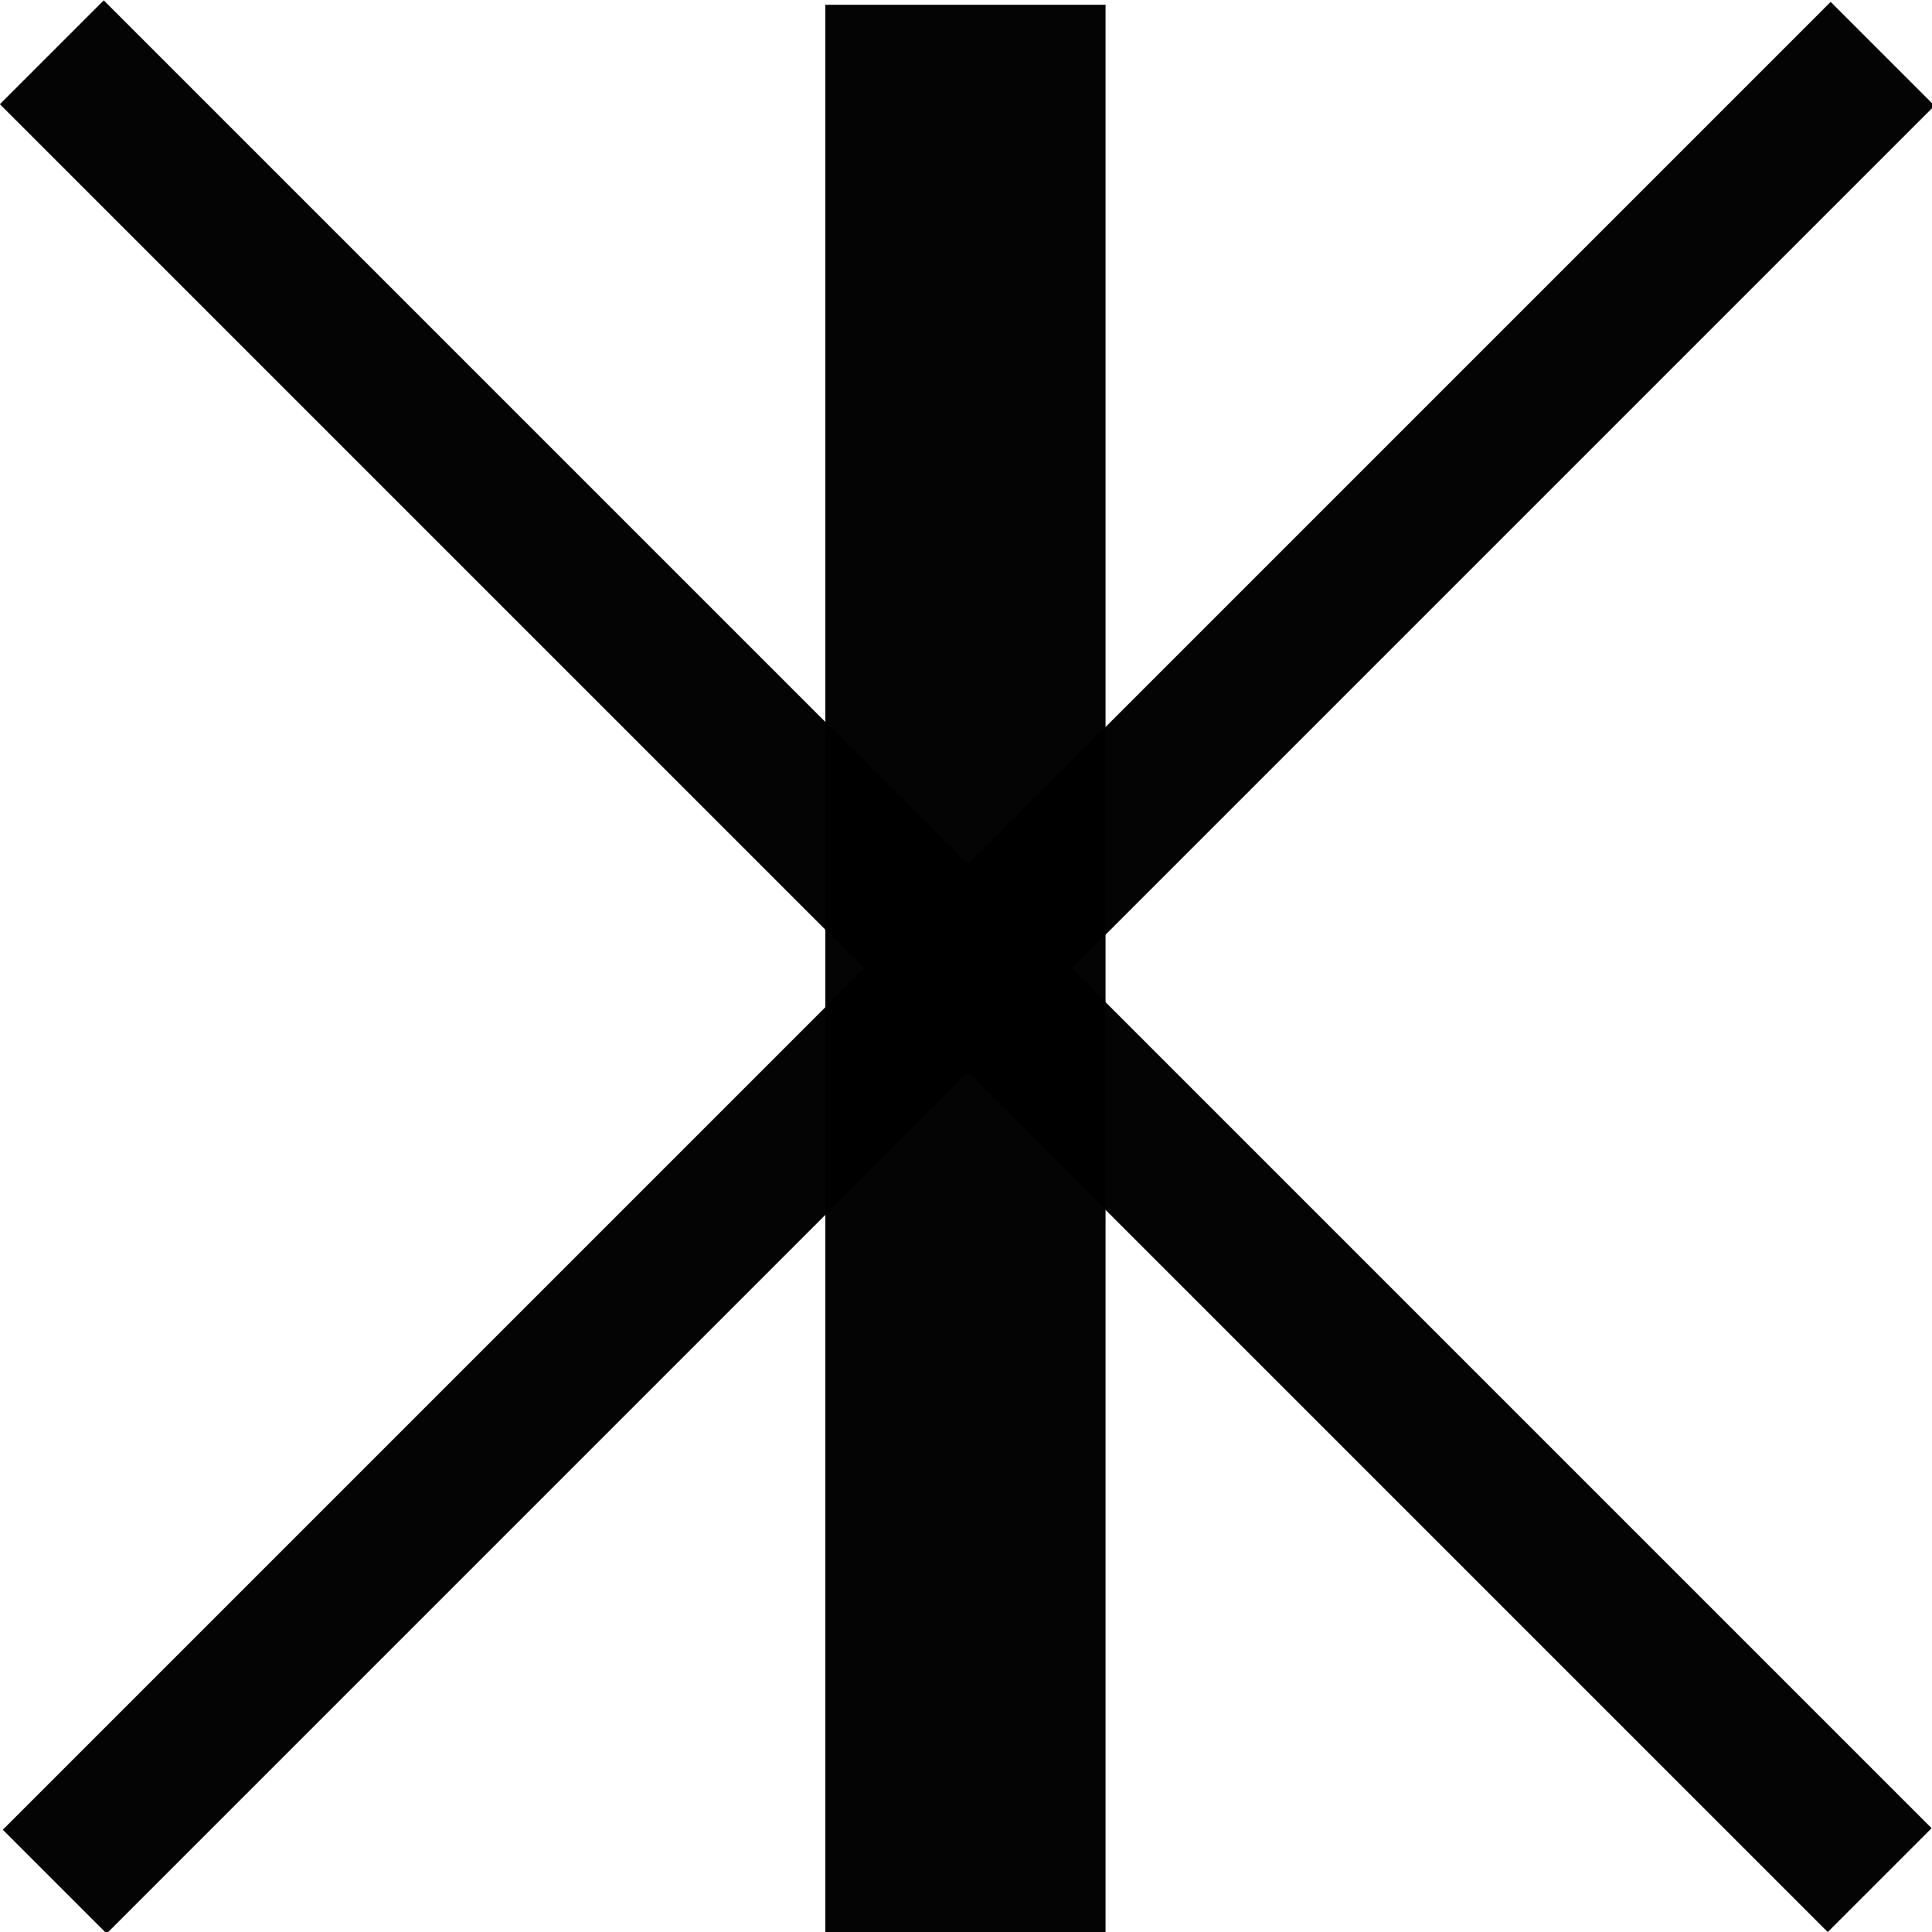 <?xml version="1.0" encoding="UTF-8" standalone="no"?>
<!-- Created with Inkscape (http://www.inkscape.org/) -->

<svg
   xmlns:dc="http://purl.org/dc/elements/1.1/"
   xmlns:cc="http://creativecommons.org/ns#"
   xmlns:rdf="http://www.w3.org/1999/02/22-rdf-syntax-ns#"
   xmlns:svg="http://www.w3.org/2000/svg"
   xmlns="http://www.w3.org/2000/svg"
   xmlns:sodipodi="http://sodipodi.sourceforge.net/DTD/sodipodi-0.dtd"
   xmlns:inkscape="http://www.inkscape.org/namespaces/inkscape"
   width="212.105mm"
   height="212.105mm"
   viewBox="0 0 751.553 751.553"
   id="svg4161"
   version="1.1"
   inkscape:version="0.91 r13725"
   sodipodi:docname="x_vertical.svg">
  <defs
     id="defs4163" />
  <sodipodi:namedview
     id="base"
     pagecolor="#ffffff"
     bordercolor="#666666"
     borderopacity="1.0"
     inkscape:pageopacity="0.0"
     inkscape:pageshadow="2"
     inkscape:zoom="0.9"
     inkscape:cx="160.96936"
     inkscape:cy="426.39285"
     inkscape:document-units="px"
     inkscape:current-layer="layer1"
     showgrid="false"
     inkscape:showpageshadow="false"
     fit-margin-top="0"
     fit-margin-left="0"
     fit-margin-right="0"
     fit-margin-bottom="0"
     inkscape:window-width="1920"
     inkscape:window-height="1056"
     inkscape:window-x="0"
     inkscape:window-y="24"
     inkscape:window-maximized="1" />
  <g
     inkscape:label="Layer 1"
     inkscape:groupmode="layer"
     id="layer1"
     transform="translate(-278.509,903.415)">
    <rect
       style="fill:#000000;fill-opacity:0.981;stroke:none;stroke-width:45;stroke-miterlimit:4;stroke-dasharray:none;stroke-opacity:1"
       id="rect5620"
       width="1005.714"
       height="57.143"
       x="333.272"
       y="62.201"
       transform="matrix(0.707,-0.707,0.707,0.707,0,0)" />
    <rect
       style="fill:#000000;fill-opacity:0.981;stroke:none;stroke-width:45;stroke-miterlimit:4;stroke-dasharray:none;stroke-opacity:1"
       id="rect5620-3"
       width="1005.714"
       height="57.143"
       x="-592.411"
       y="807.175"
       transform="matrix(-0.707,-0.707,0.707,-0.707,0,0)" />
    <rect
       style="fill:#000000;fill-opacity:0.981;stroke:none;stroke-width:45;stroke-miterlimit:4;stroke-dasharray:none;stroke-opacity:1"
       id="rect5620-3-36"
       width="750.517"
       height="109.013"
       x="151.047"
       y="599.558"
       transform="matrix(0,-1,1,0,0,0)" />
  </g>
</svg>
